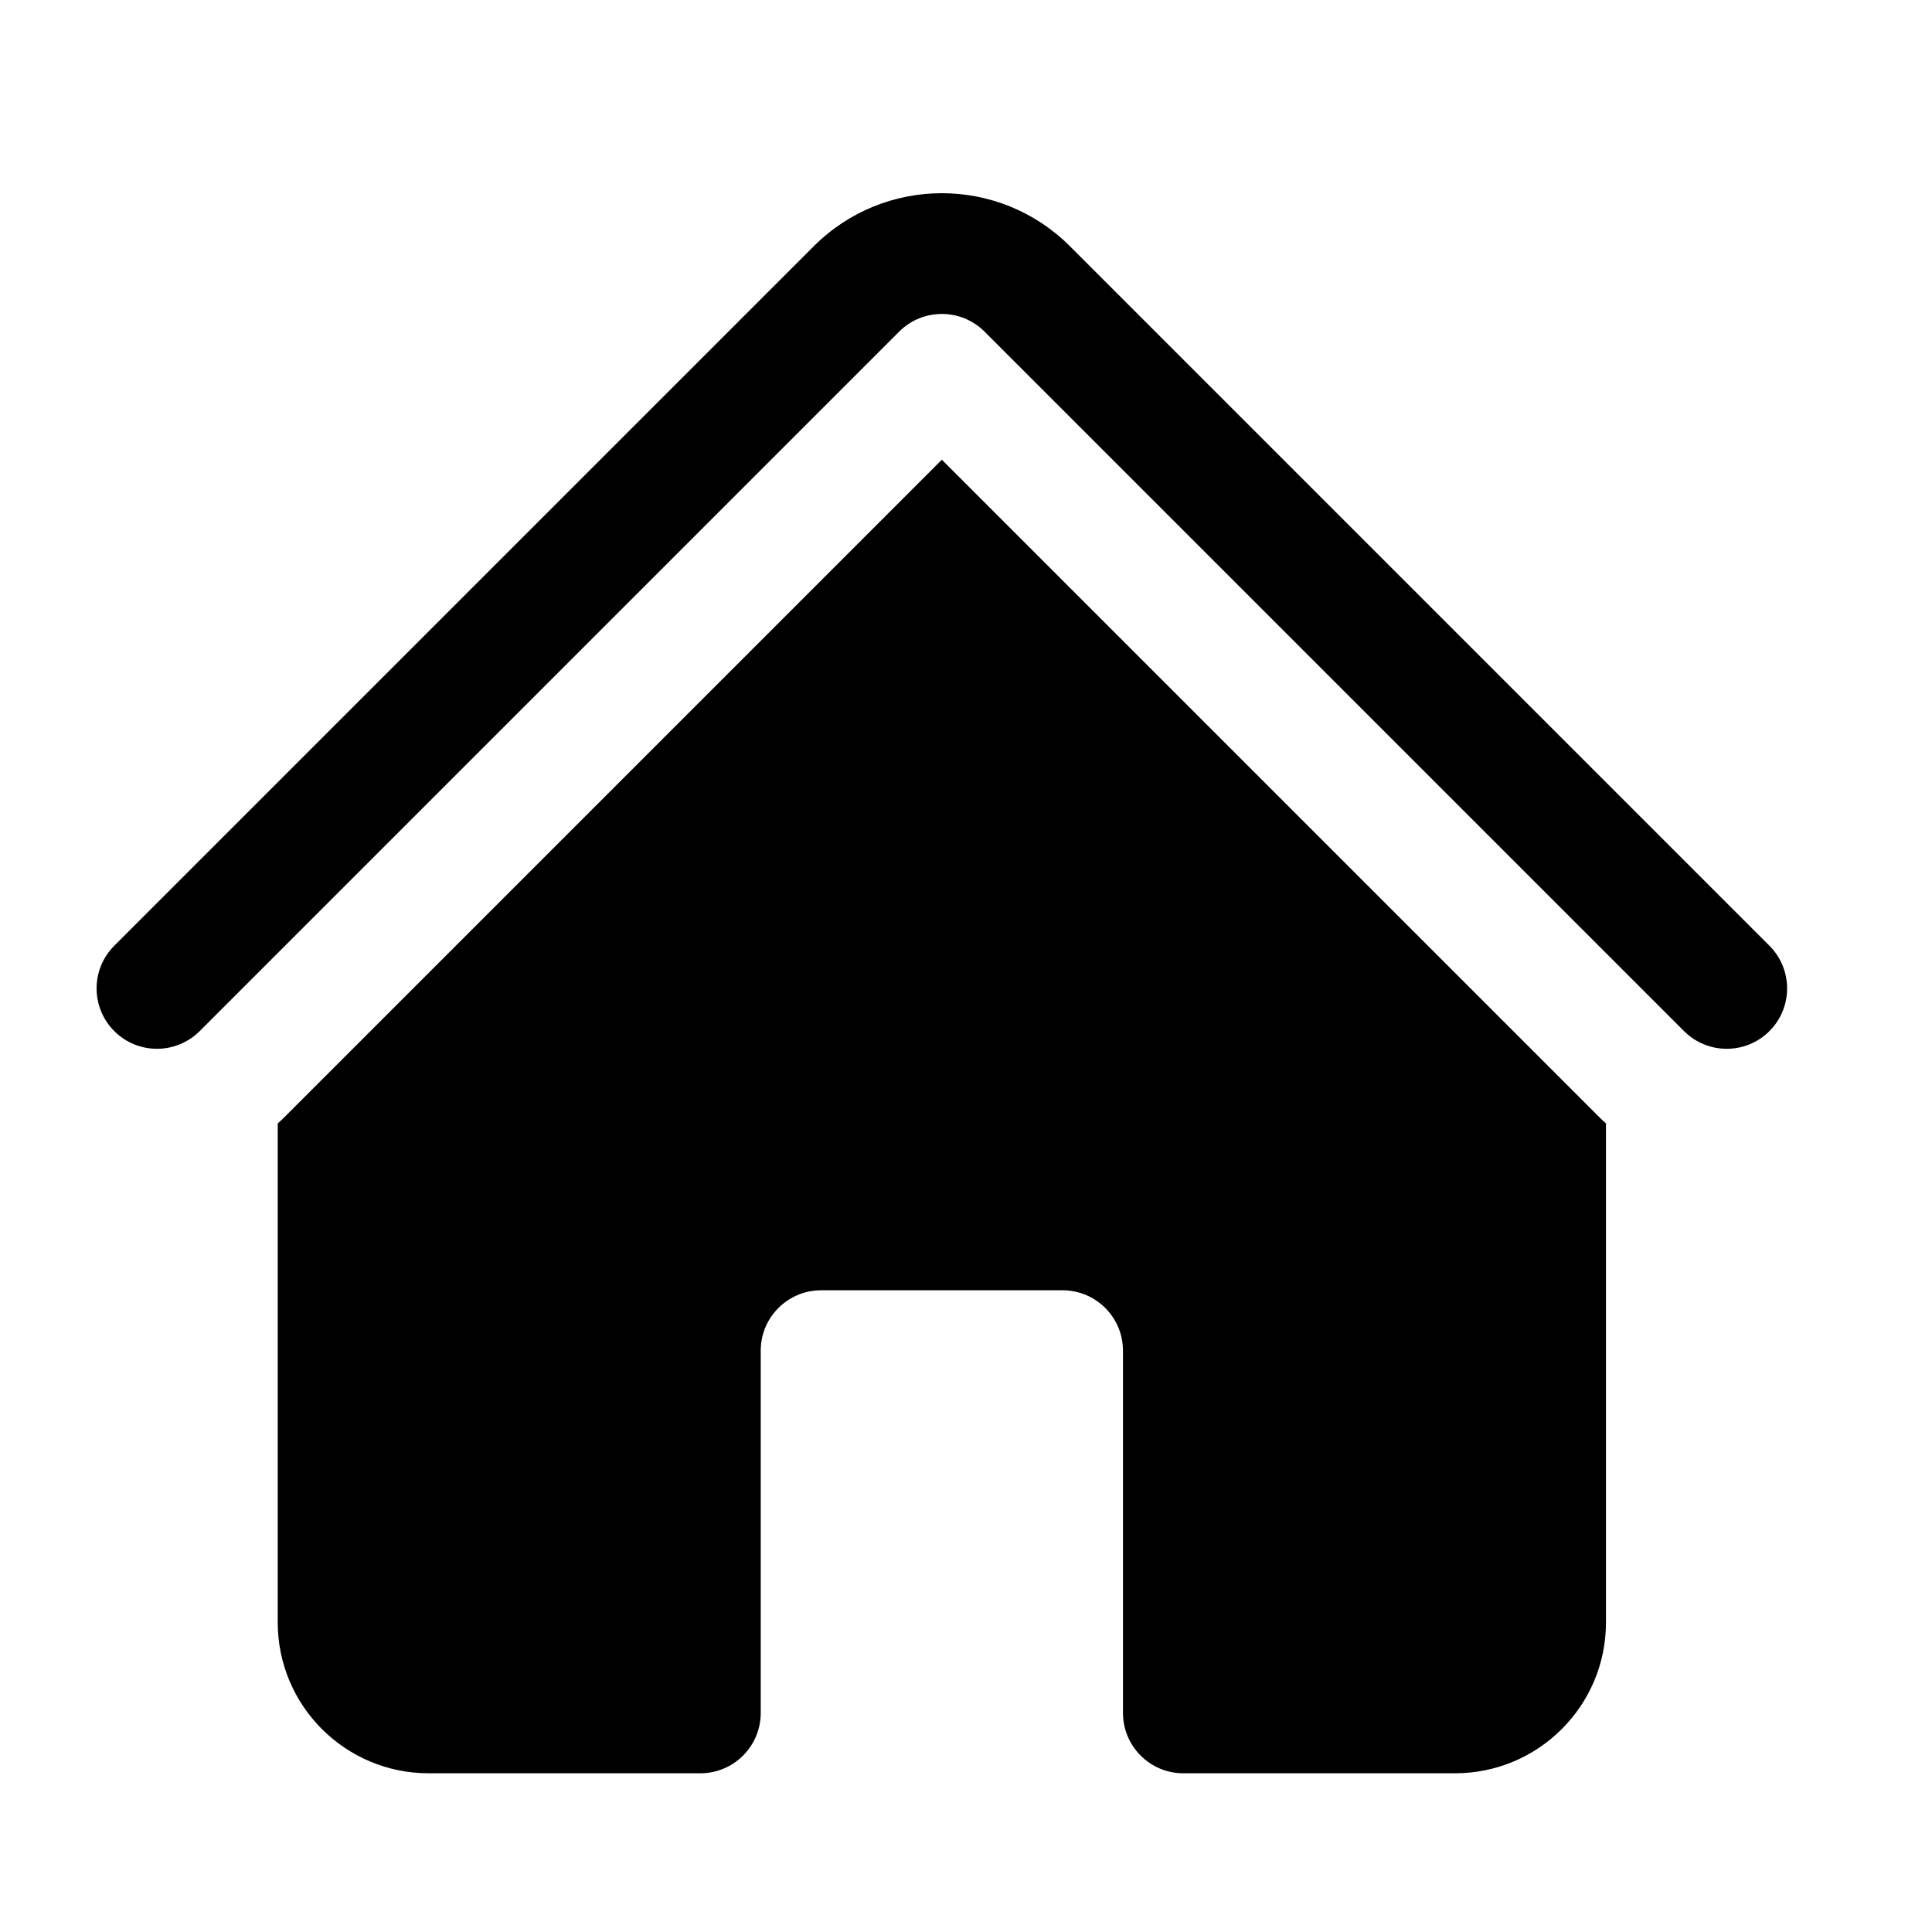 <svg viewBox="0 0 20 20" xmlns="http://www.w3.org/2000/svg">
<path d="M9.308 3.433C9.552 3.189 9.948 3.189 10.192 3.433L17.433 10.674C17.677 10.918 18.073 10.918 18.317 10.674C18.561 10.43 18.561 10.034 18.317 9.79L11.076 2.549C10.344 1.817 9.156 1.817 8.424 2.549L1.183 9.79C0.939 10.034 0.939 10.43 1.183 10.674C1.427 10.918 1.823 10.918 2.067 10.674L9.308 3.433Z" fill="inherit"/>
<path d="M9.75 4.759L16.549 11.558C16.574 11.583 16.599 11.607 16.625 11.63V16.795C16.625 17.658 15.925 18.357 15.062 18.357H12.25C11.905 18.357 11.625 18.077 11.625 17.732V13.982C11.625 13.637 11.345 13.357 11 13.357H8.5C8.155 13.357 7.875 13.637 7.875 13.982V17.732C7.875 18.077 7.595 18.357 7.25 18.357H4.438C3.575 18.357 2.875 17.658 2.875 16.795V11.63C2.901 11.607 2.926 11.583 2.951 11.558L9.75 4.759Z" fill="inherit"/>
</svg>
